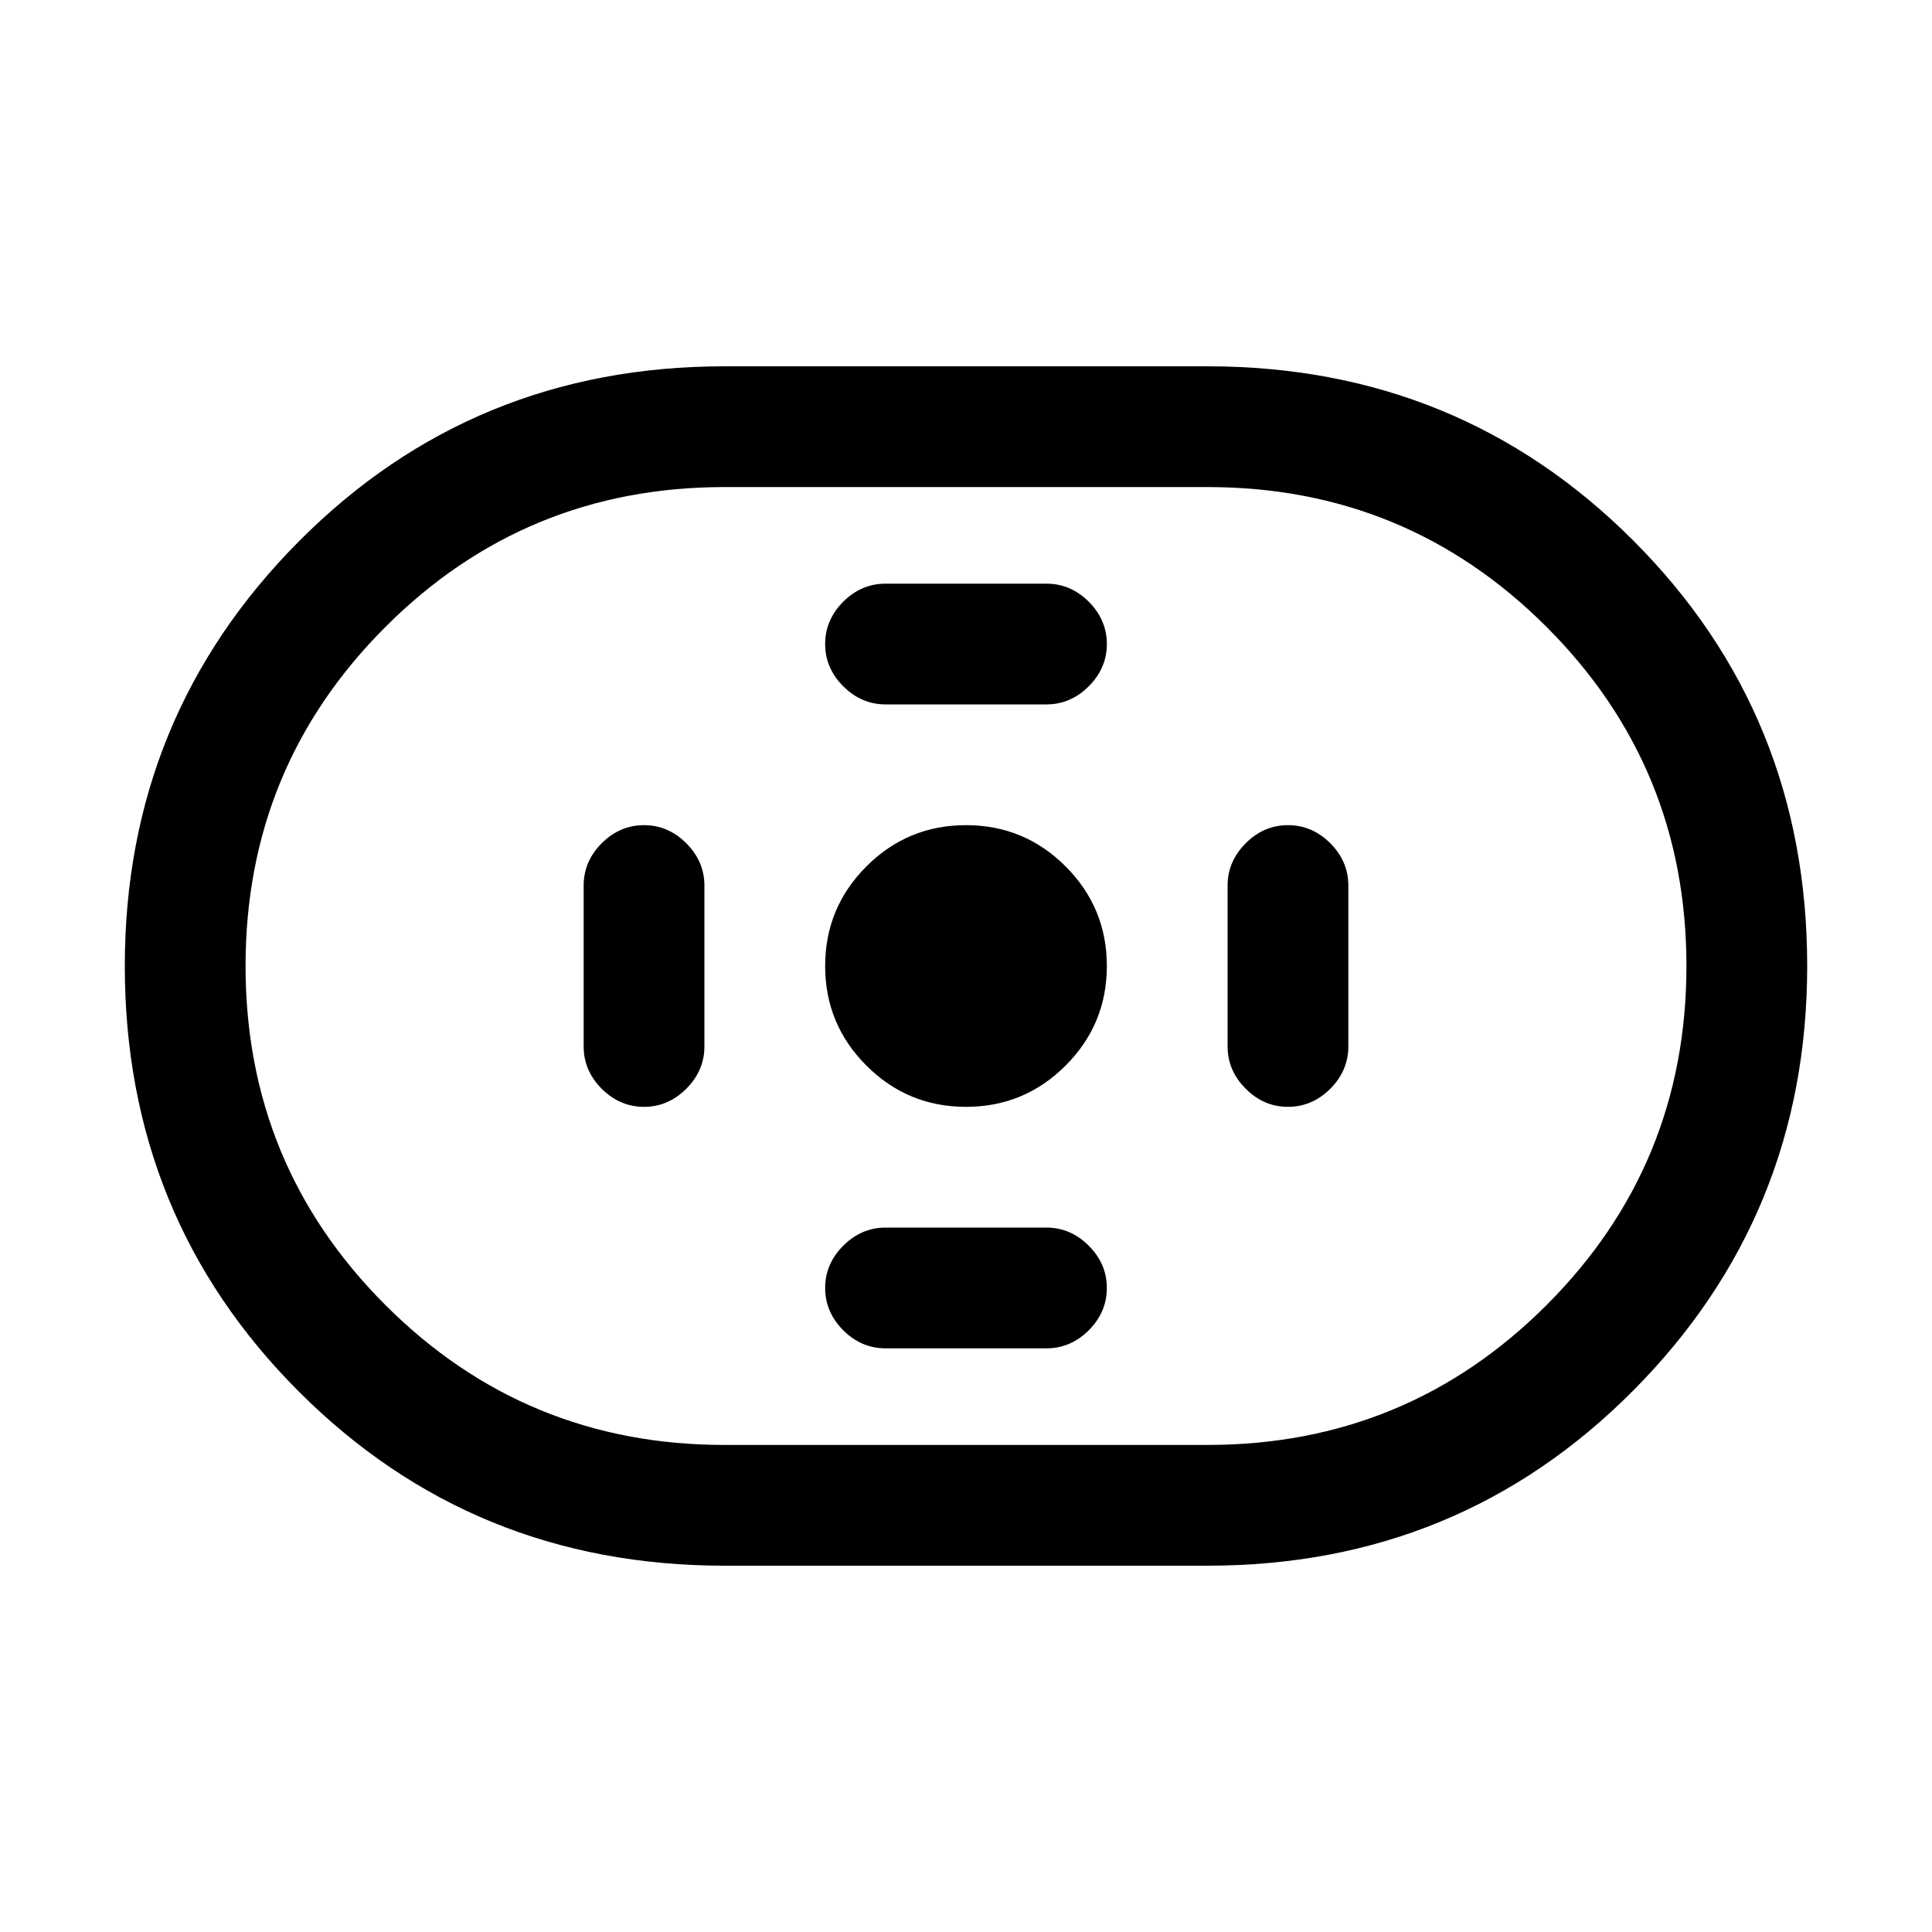 <svg xmlns="http://www.w3.org/2000/svg" height="20" width="20"><path d="M7.5 16.208q-2.604 0-4.406-1.802Q1.292 12.604 1.292 10q0-2.583 1.802-4.396Q4.896 3.792 7.5 3.792h5q2.604 0 4.406 1.802Q18.708 7.396 18.708 10q0 2.583-1.802 4.396-1.802 1.812-4.406 1.812Zm0-1.25h5q2.062 0 3.51-1.448T17.458 10q0-2.062-1.448-3.51T12.5 5.042h-5q-2.062 0-3.51 1.448T2.542 10q0 2.062 1.448 3.51t3.51 1.448Zm2.5-3.5q.604 0 1.031-.427.427-.427.427-1.031 0-.604-.427-1.031-.427-.427-1.031-.427-.604 0-1.031.427-.427.427-.427 1.031 0 .604.427 1.031.427.427 1.031.427Zm-.833-4.166h1.666q.25 0 .438-.188.187-.187.187-.437t-.187-.438q-.188-.187-.438-.187H9.167q-.25 0-.438.187-.187.188-.187.438t.187.437q.188.188.438.188Zm0 6.666h1.666q.25 0 .438-.187.187-.188.187-.438t-.187-.437q-.188-.188-.438-.188H9.167q-.25 0-.438.188-.187.187-.187.437t.187.438q.188.187.438.187Zm4.166-2.5q.25 0 .438-.187.187-.188.187-.438V9.167q0-.25-.187-.438-.188-.187-.438-.187t-.437.187q-.188.188-.188.438v1.666q0 .25.188.438.187.187.437.187Zm-6.666 0q.25 0 .437-.187.188-.188.188-.438V9.167q0-.25-.188-.438-.187-.187-.437-.187t-.438.187q-.187.188-.187.438v1.666q0 .25.187.438.188.187.438.187ZM10 10Z"/></svg>